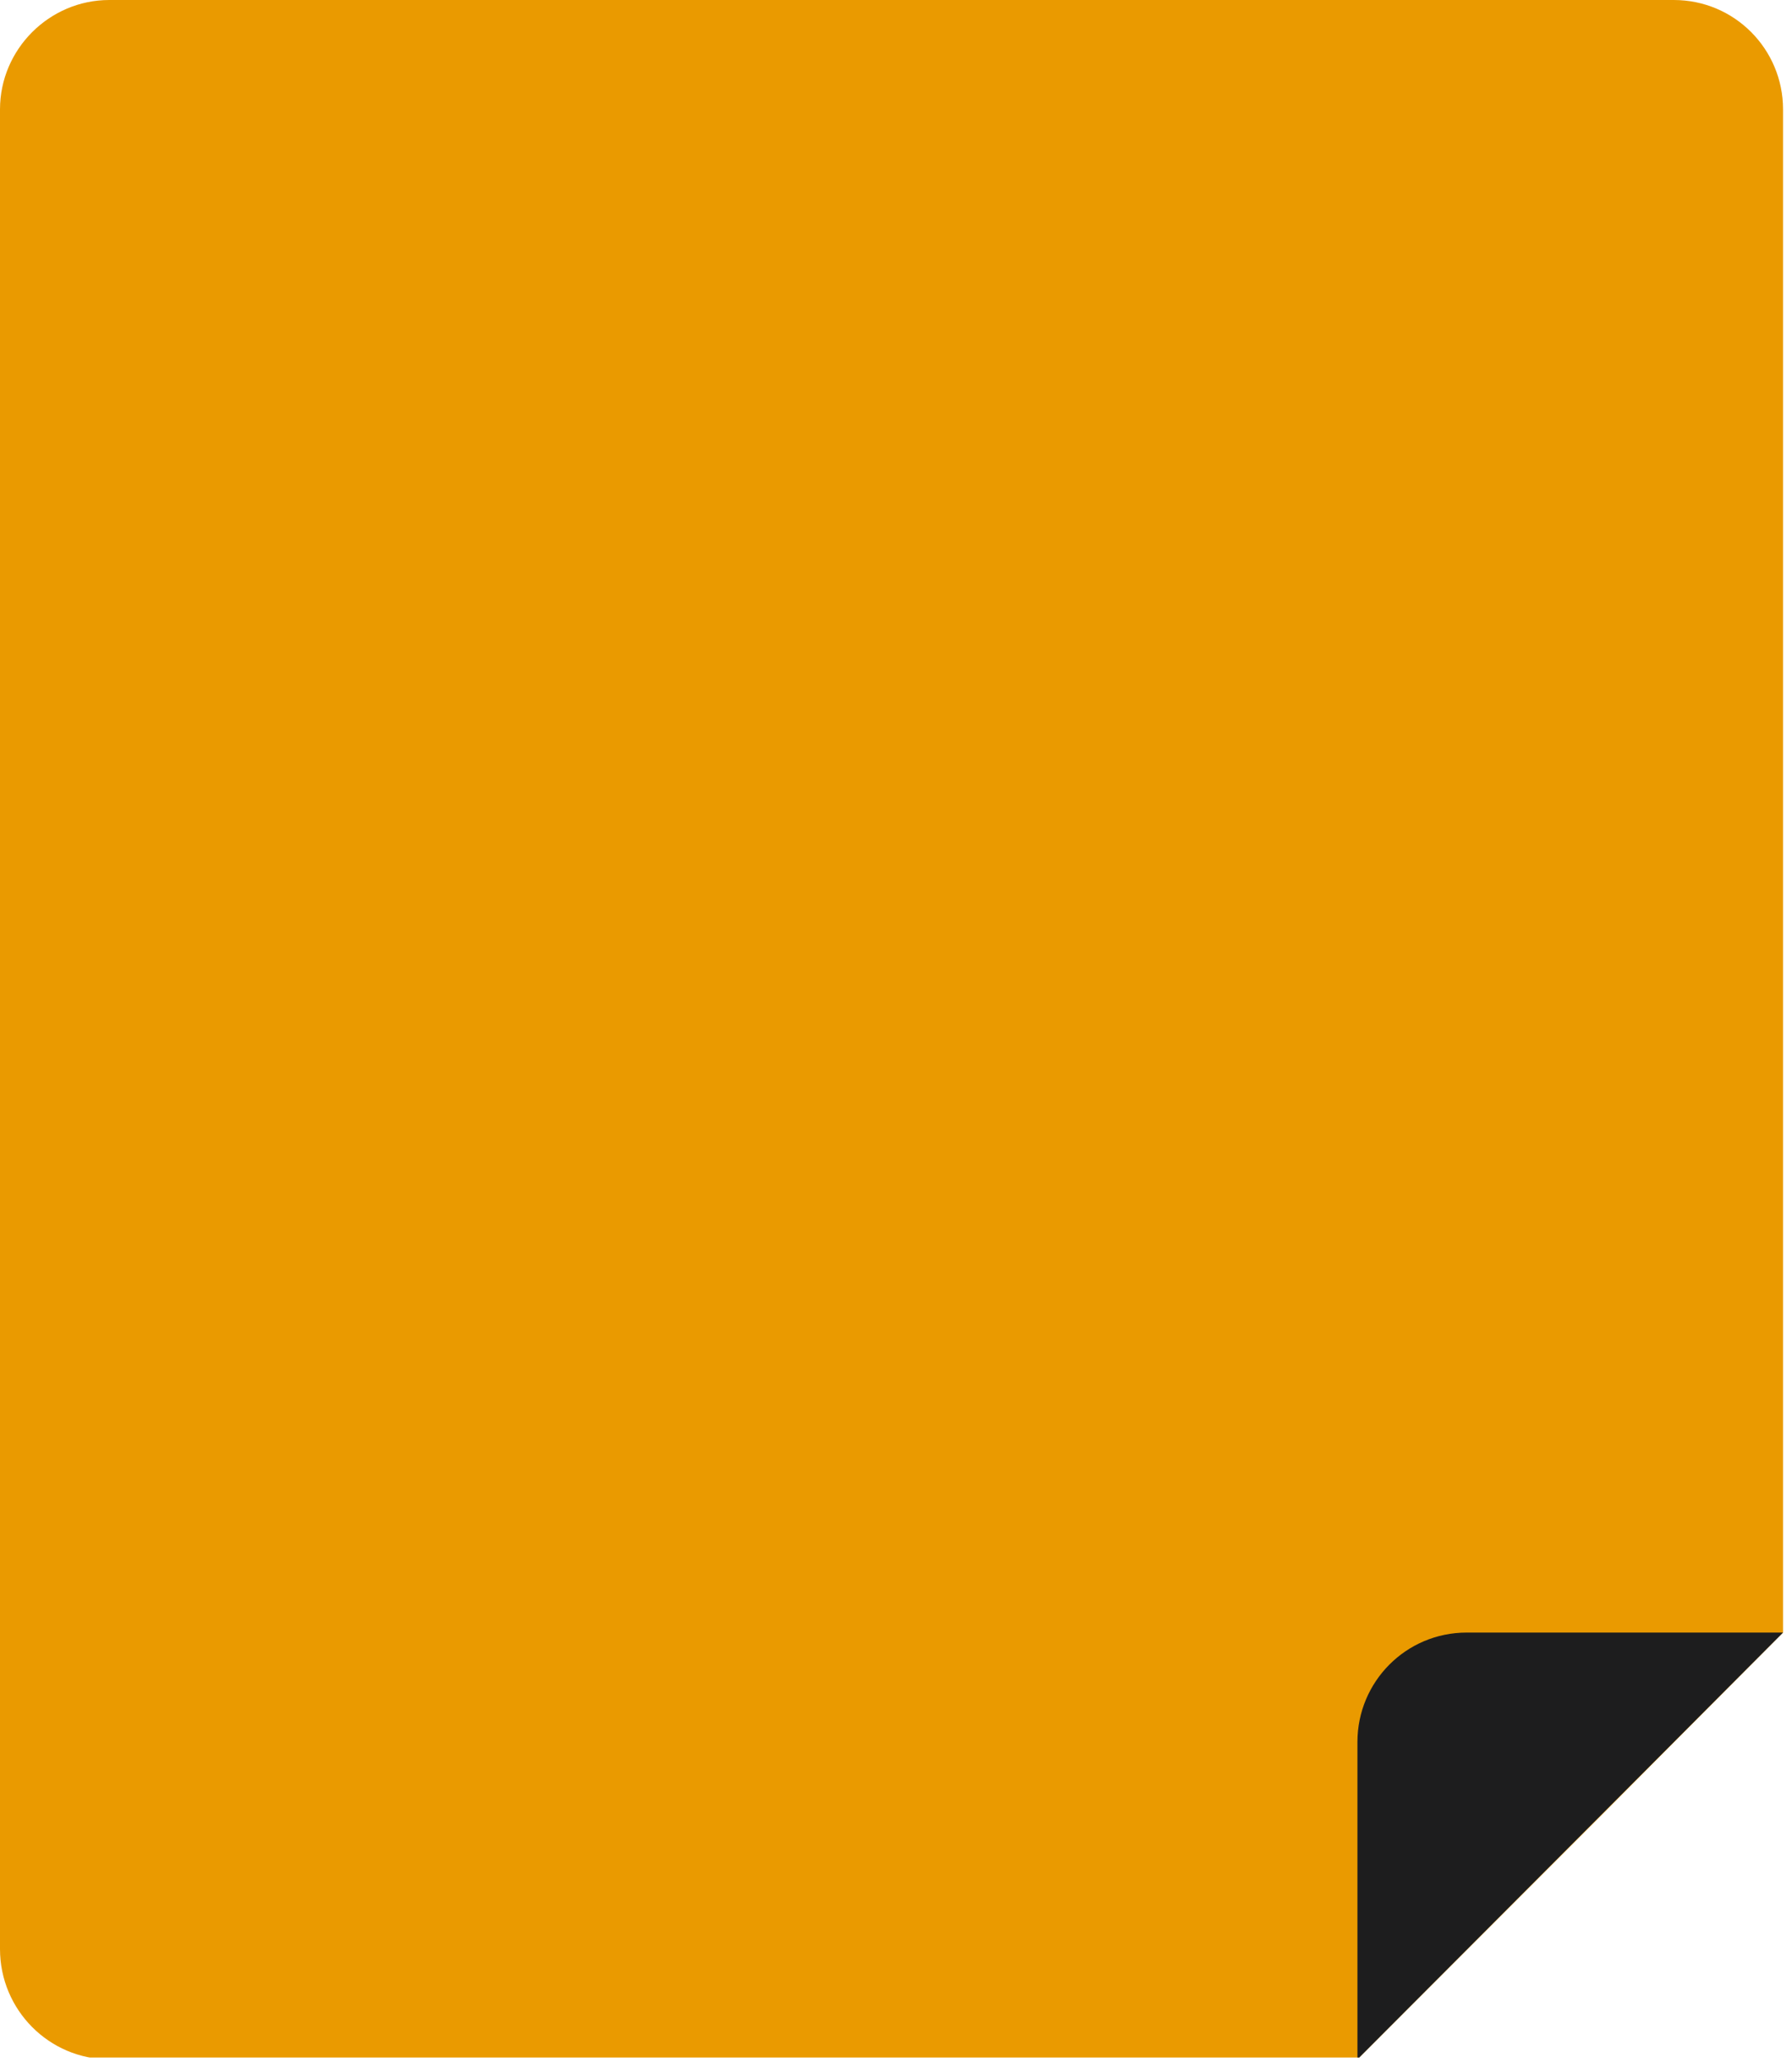 <svg version="1.2" xmlns="http://www.w3.org/2000/svg" viewBox="0 0 200 230" width="200" height="230"><defs><clipPath clipPathUnits="userSpaceOnUse" id="cp1"><path d="m-415-1381h960v4094h-960z"/></clipPath><clipPath clipPathUnits="userSpaceOnUse" id="cp2"><path d="m0 0h199v229.5h-199z"/></clipPath></defs><style>.a{fill:#ea9a00}.b{fill:#1d1d1e}</style><g clip-path="url(#cp1)"><g clip-path="url(#cp2)"><path class="a" d="m178.6 202.6l-27.1 27.1h-139.3c-6.7 0-12.2-5.5-12.2-12.3v-205.2c0-6.7 5.5-12.2 12.2-12.2h174.6c6.8 0 12.2 5.5 12.2 12.2v169.9z"/><path class="b" d="m151.5 229.7l47.5-47.6h-35.3c-6.8 0-12.2 5.5-12.2 12.2z"/></g></g></svg>